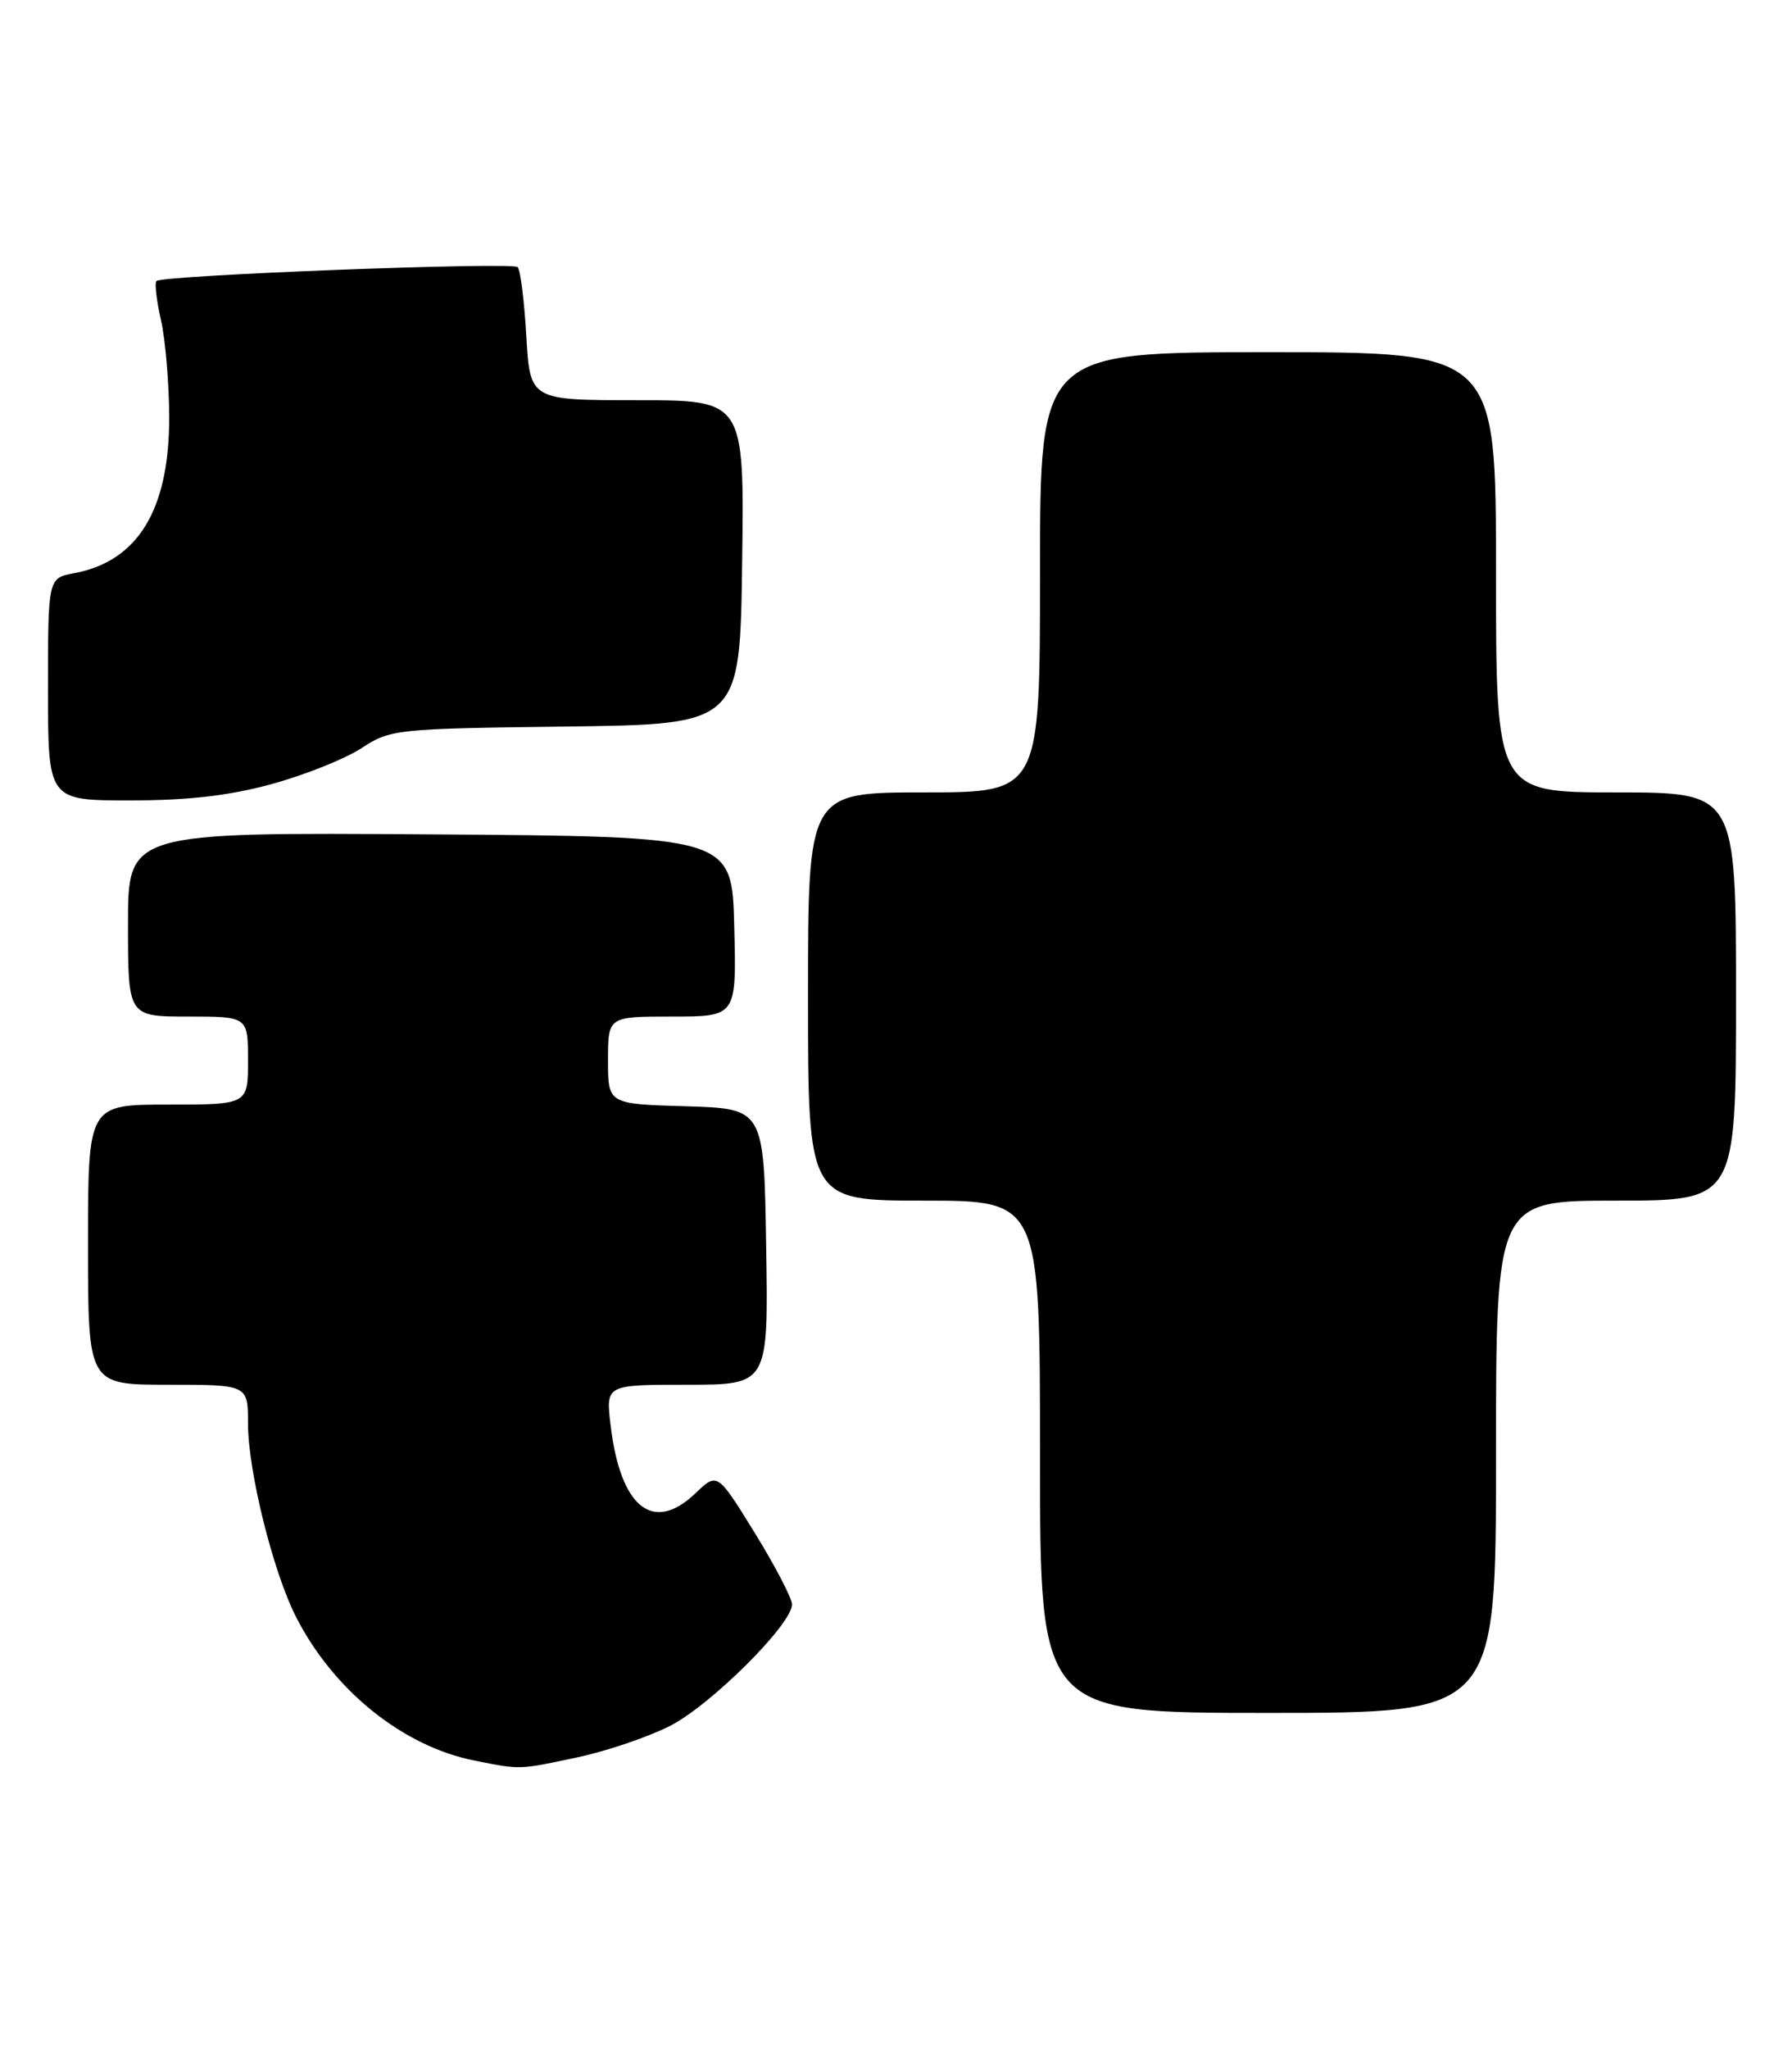 <?xml version="1.0" encoding="UTF-8" standalone="no"?>
<!DOCTYPE svg PUBLIC "-//W3C//DTD SVG 1.1//EN" "http://www.w3.org/Graphics/SVG/1.1/DTD/svg11.dtd" >
<svg xmlns="http://www.w3.org/2000/svg" xmlns:xlink="http://www.w3.org/1999/xlink" version="1.1" viewBox="0 0 224 256">
 <g >
 <path fill="currentColor"
d=" M 72.13 219.56 C 75.78 218.79 80.99 217.02 83.72 215.64 C 88.82 213.06 99.00 202.93 99.00 200.45 C 99.00 199.68 96.90 195.65 94.34 191.50 C 89.67 183.94 89.67 183.94 86.94 186.55 C 81.63 191.64 77.54 188.36 76.32 178.02 C 75.72 173.00 75.72 173.00 85.88 173.00 C 96.05 173.00 96.05 173.00 95.77 155.75 C 95.50 138.50 95.50 138.50 85.75 138.21 C 76.00 137.93 76.00 137.93 76.00 132.46 C 76.00 127.00 76.00 127.00 84.03 127.00 C 92.07 127.00 92.07 127.00 91.78 115.75 C 91.50 104.50 91.50 104.50 53.75 104.24 C 16.00 103.98 16.00 103.98 16.00 115.49 C 16.00 127.00 16.00 127.00 23.50 127.00 C 31.00 127.00 31.00 127.00 31.00 132.50 C 31.00 138.00 31.00 138.00 21.00 138.00 C 11.00 138.00 11.00 138.00 11.00 155.50 C 11.00 173.00 11.00 173.00 21.00 173.00 C 31.00 173.00 31.00 173.00 31.00 177.84 C 31.00 183.78 34.13 196.38 37.01 202.02 C 41.70 211.21 50.38 218.19 59.34 219.96 C 65.15 221.11 64.78 221.12 72.13 219.56 Z  M 187.00 182.00 C 187.00 150.00 187.00 150.00 202.00 150.00 C 217.00 150.00 217.00 150.00 217.00 124.50 C 217.00 99.00 217.00 99.00 202.00 99.00 C 187.00 99.00 187.00 99.00 187.00 71.50 C 187.00 44.00 187.00 44.00 158.50 44.00 C 130.00 44.00 130.00 44.00 130.00 71.50 C 130.00 99.00 130.00 99.00 115.50 99.00 C 101.00 99.00 101.00 99.00 101.00 124.50 C 101.00 150.00 101.00 150.00 115.50 150.00 C 130.00 150.00 130.00 150.00 130.00 182.00 C 130.00 214.00 130.00 214.00 158.50 214.00 C 187.00 214.00 187.00 214.00 187.00 182.00 Z  M 34.02 97.94 C 38.13 96.81 43.16 94.80 45.20 93.46 C 48.79 91.11 49.53 91.03 70.70 90.77 C 92.50 90.50 92.50 90.50 92.77 70.25 C 93.04 50.00 93.04 50.00 79.65 50.00 C 66.26 50.00 66.26 50.00 65.79 42.00 C 65.54 37.60 65.05 33.72 64.71 33.37 C 64.03 32.70 20.28 34.38 19.55 35.11 C 19.31 35.36 19.57 37.57 20.13 40.03 C 20.68 42.49 21.14 47.94 21.15 52.14 C 21.16 63.69 17.25 70.11 9.28 71.61 C 6.00 72.22 6.00 72.22 6.00 86.11 C 6.00 100.00 6.00 100.00 16.27 100.00 C 23.54 100.00 28.73 99.40 34.02 97.94 Z "/>
</g>
</svg>